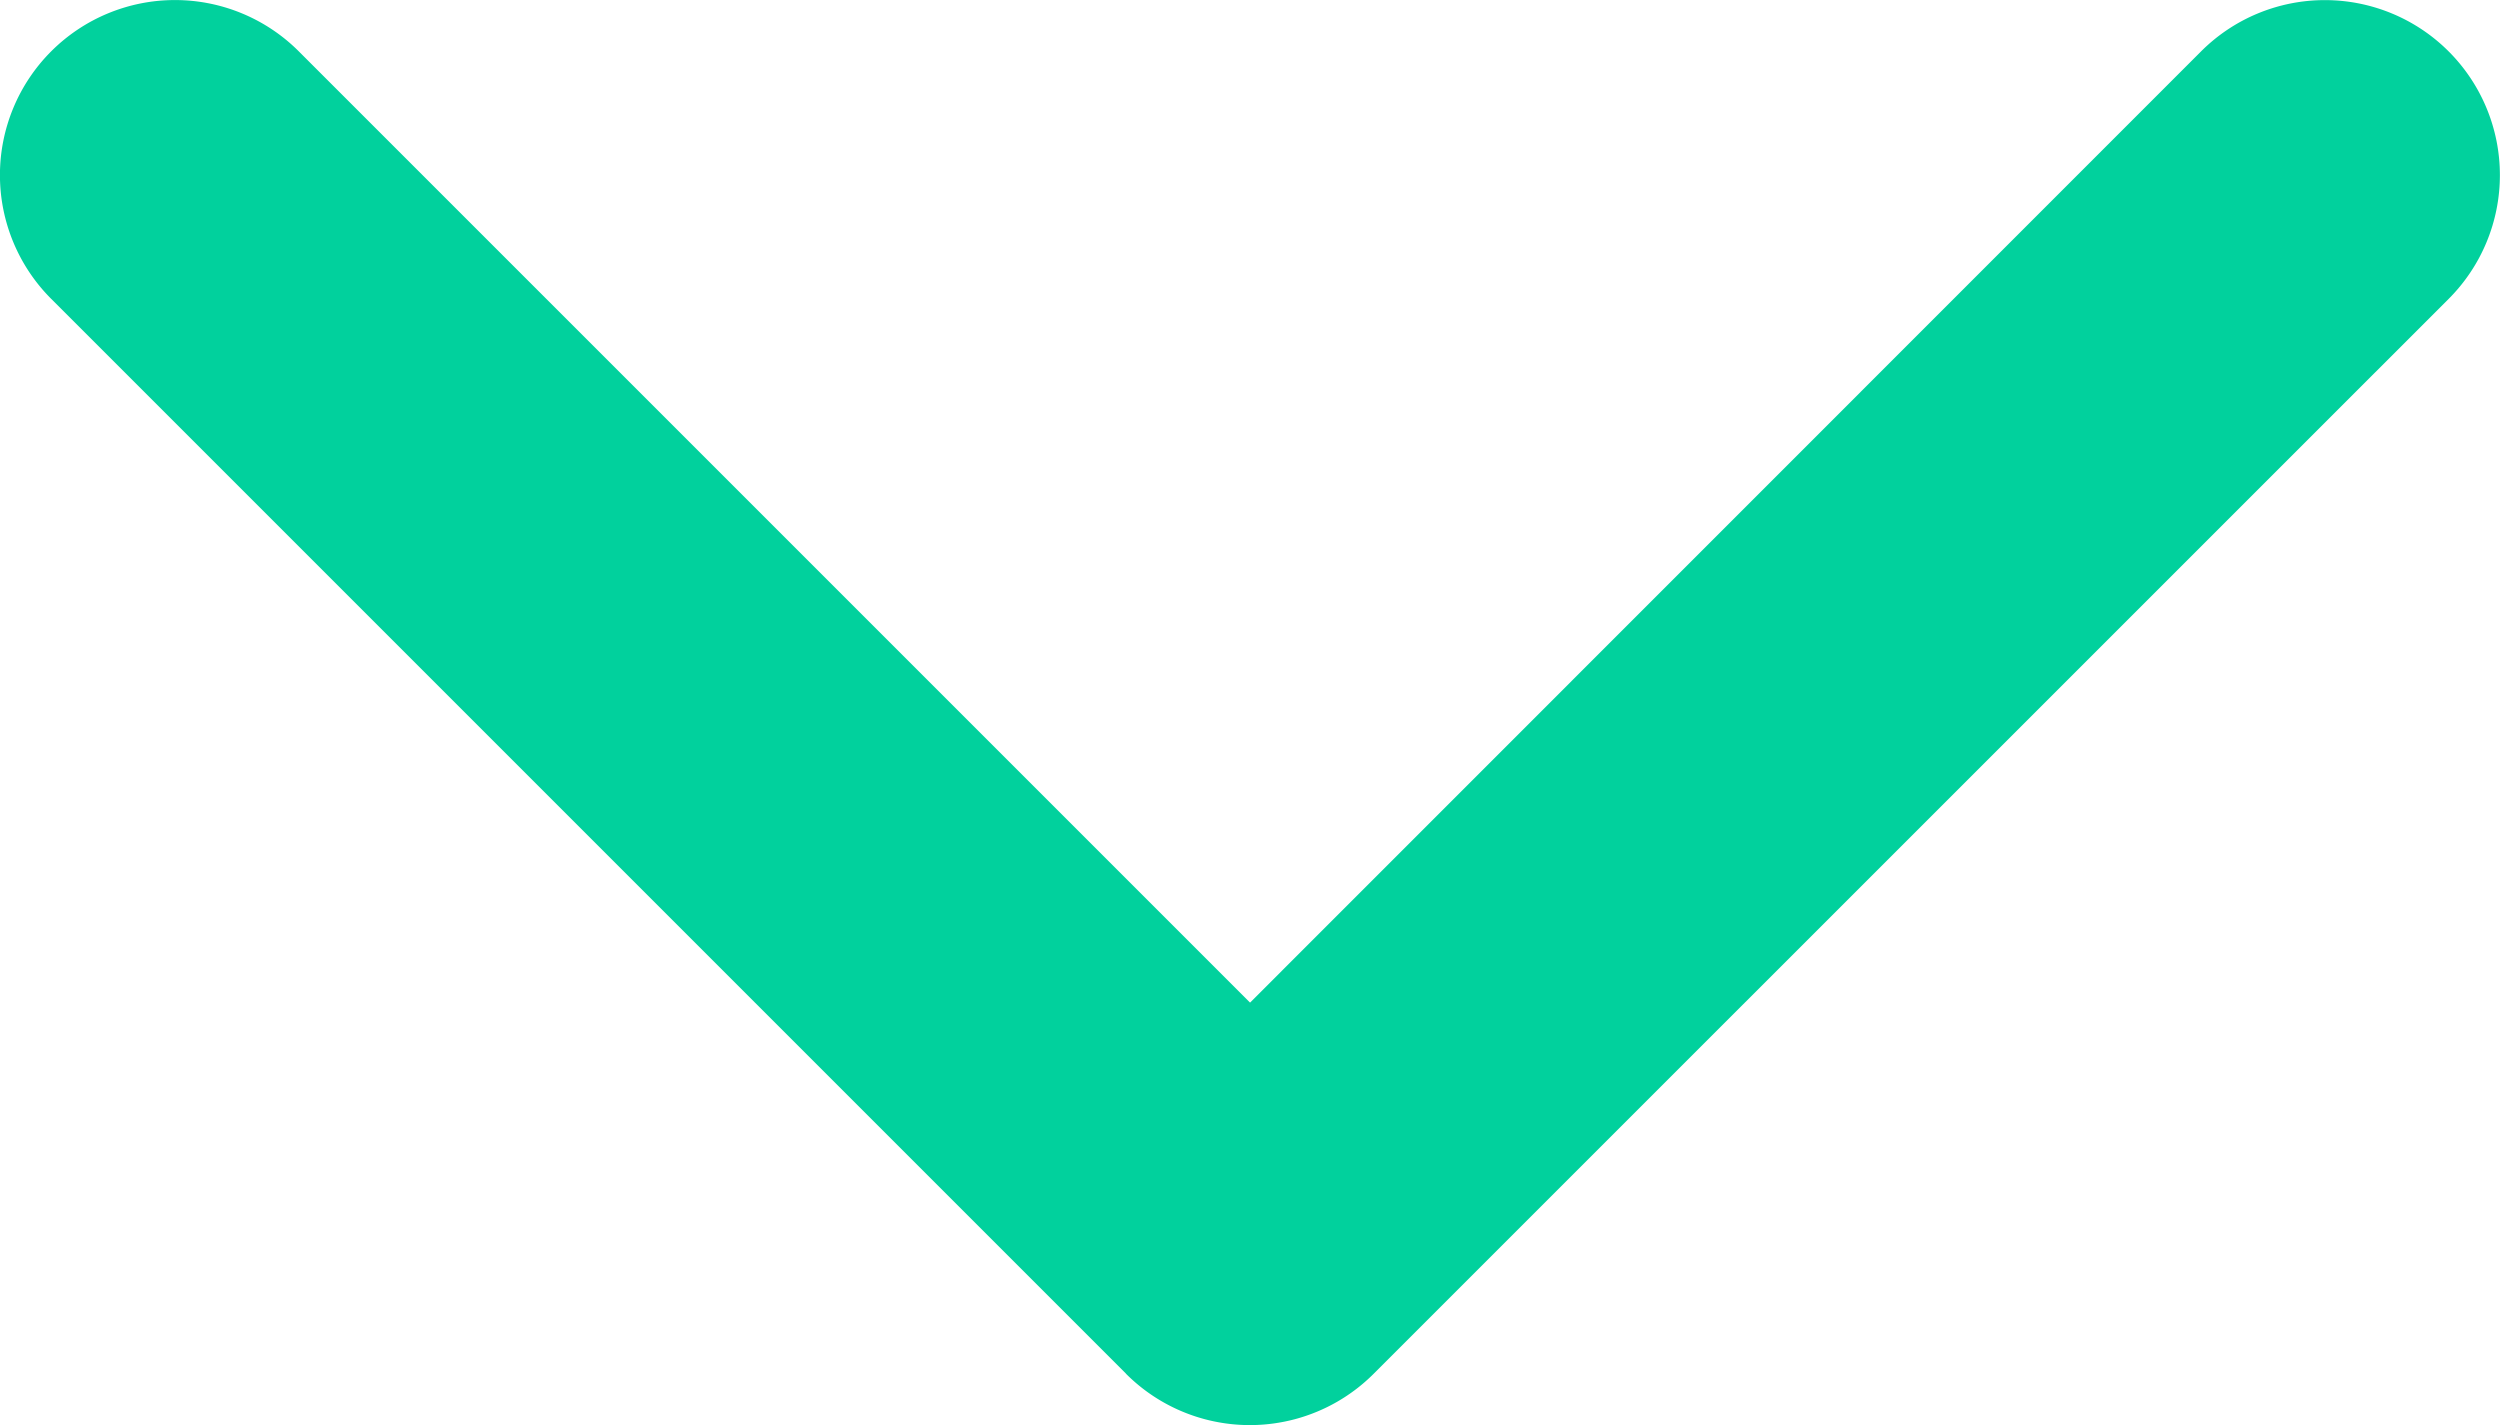 <svg xmlns="http://www.w3.org/2000/svg" width="22.481" height="12.815" viewBox="0 0 22.481 12.815">
  <g id="arrow-right" transform="translate(22.48 -97.138) rotate(90)">
    <path id="Trazado_56" data-name="Trazado 56" d="M109.492,12.353l-9.667,9.667A1.574,1.574,0,1,1,97.6,19.793l8.554-8.554L97.6,2.687A1.574,1.574,0,1,1,99.826.461l9.666,9.667a1.574,1.574,0,0,1,0,2.226Z" fill="#01d19d"/>
  </g>
</svg>
